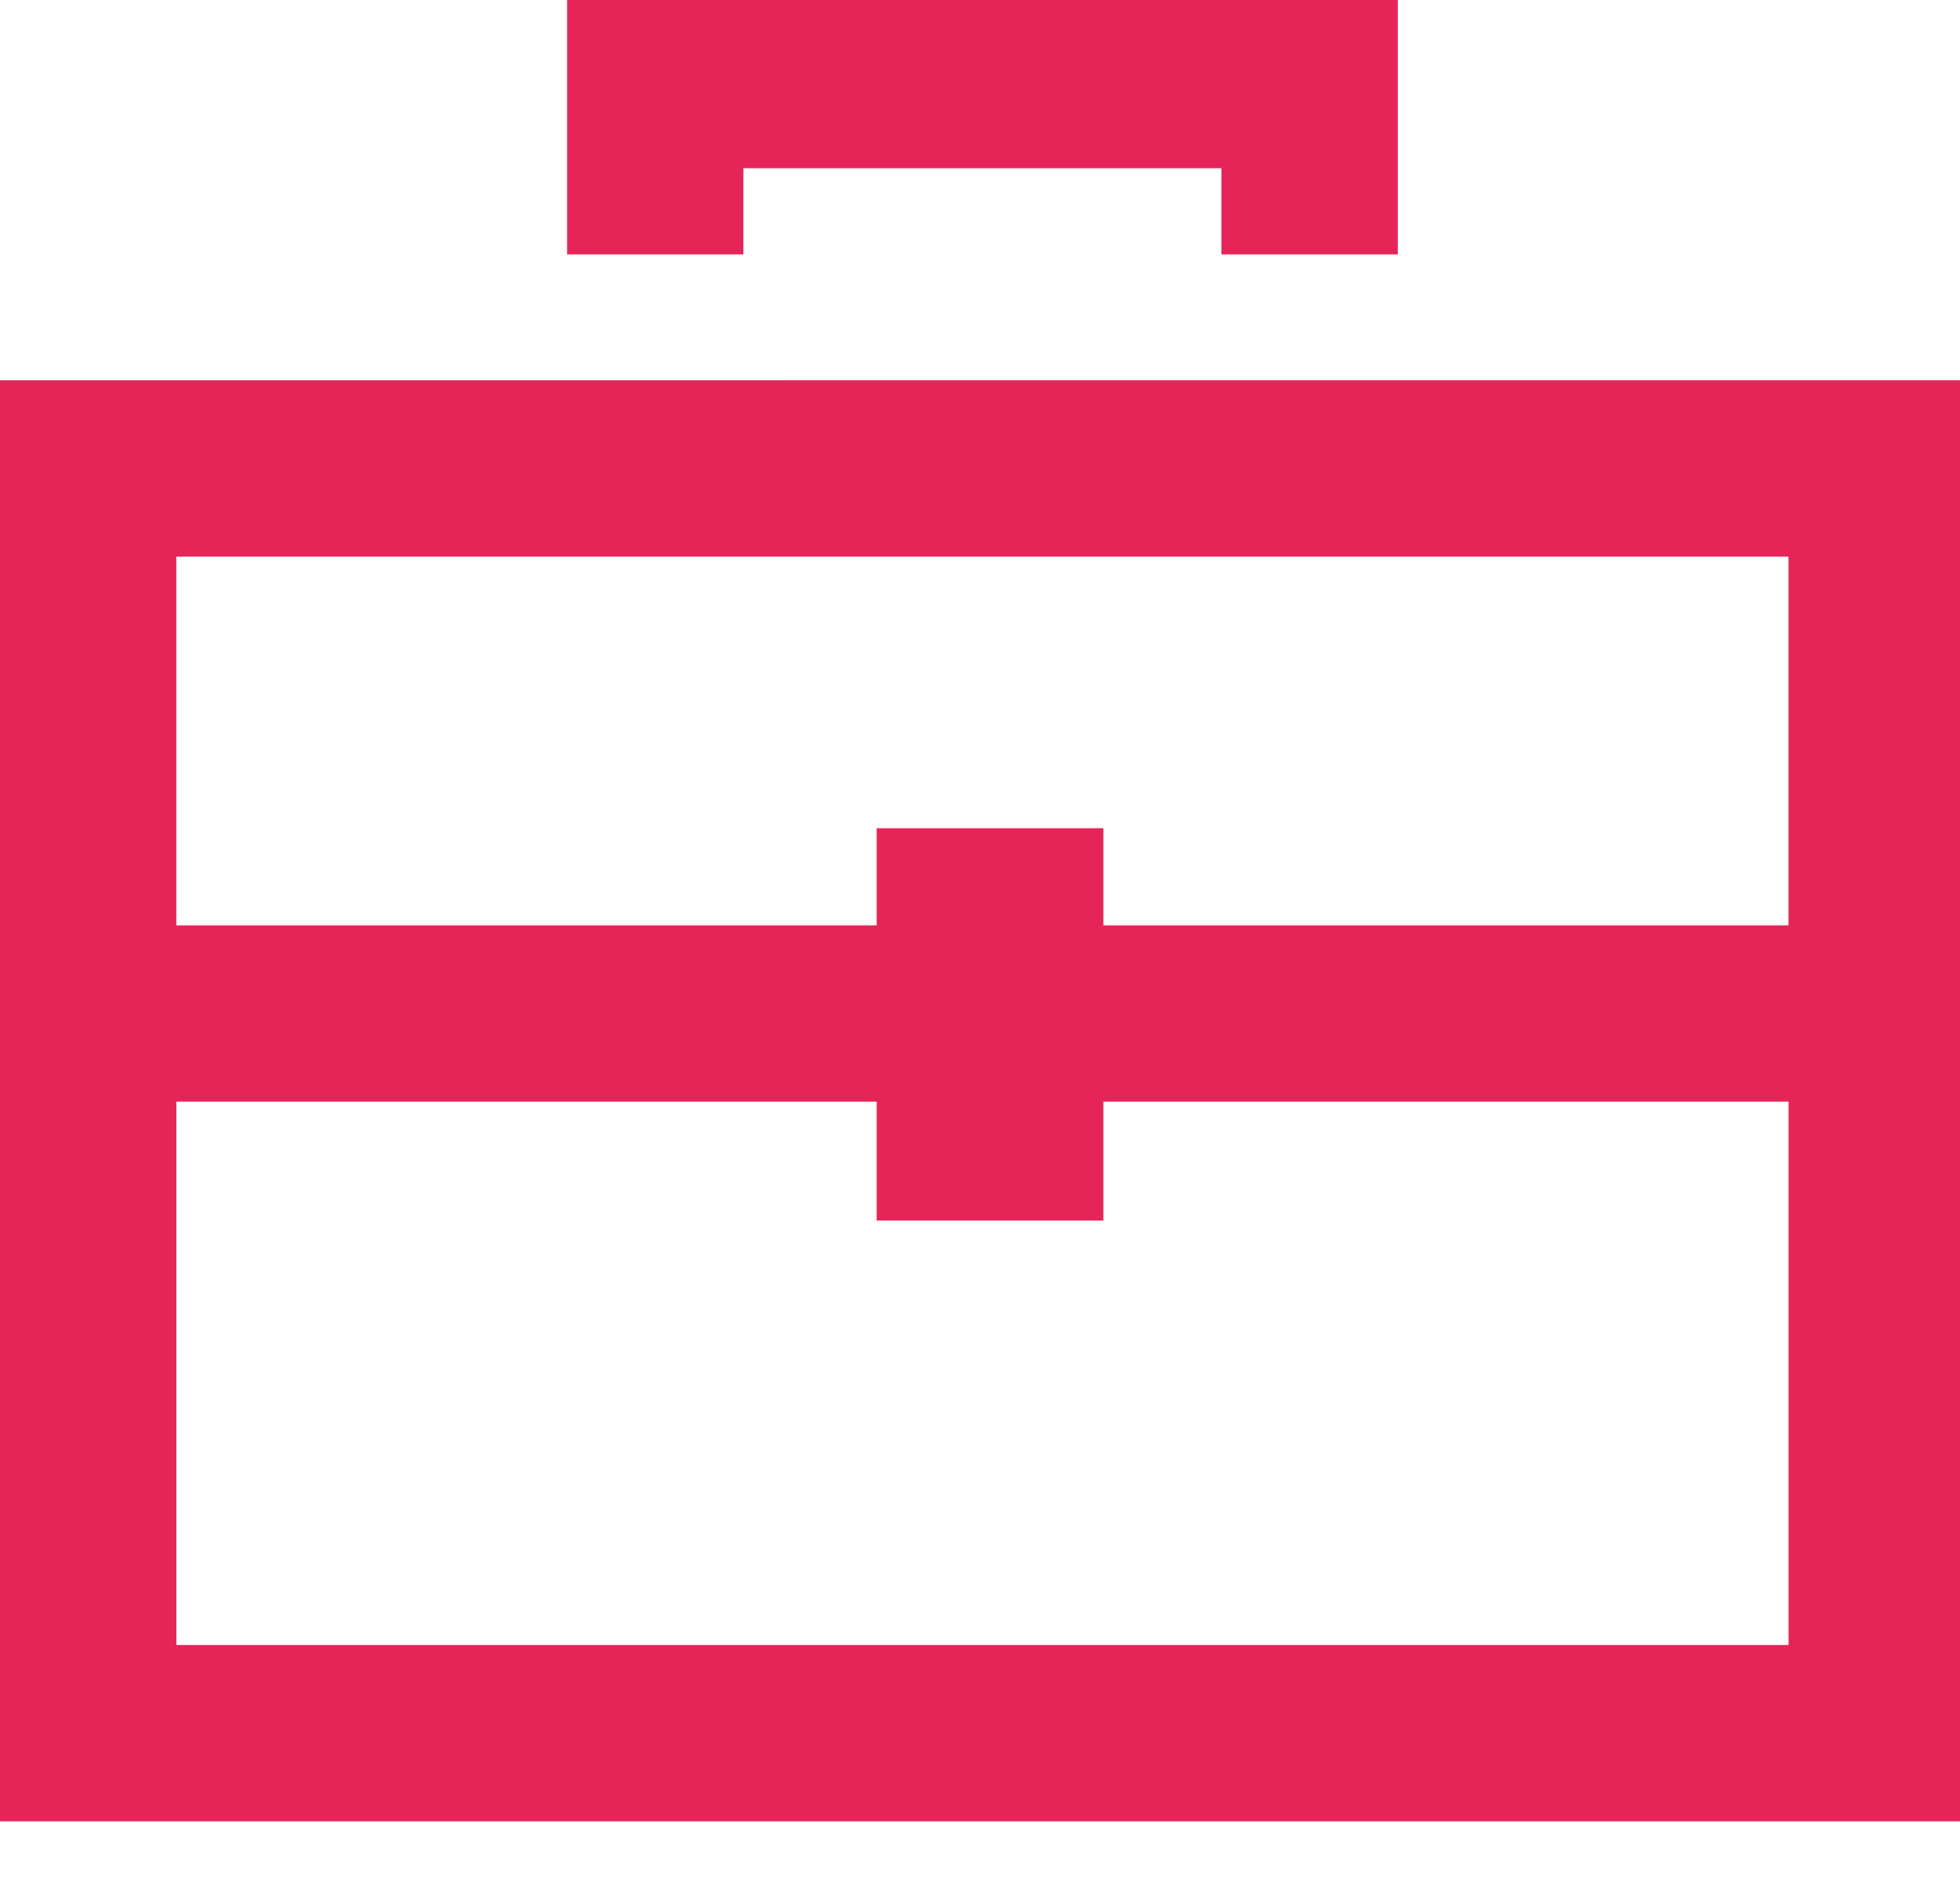 <svg xmlns="http://www.w3.org/2000/svg" width="24" height="23" viewBox="0 0 24 23"><g><g><g><path fill="#e52558" d="M2.16 20.148v-6.655h8.575v1.457h2.776v-1.457h8.39v6.655zM21.9 6.818v4.516h-8.389v-1.19h-2.776v1.19H2.159V6.818zM0 4.658v17.649h24.06V4.657z"/></g><g><path fill="#e52558" d="M9.103 2.06h5.853v1.056h2.16V-.099H6.944v3.215h2.159z"/></g></g></g></svg>
